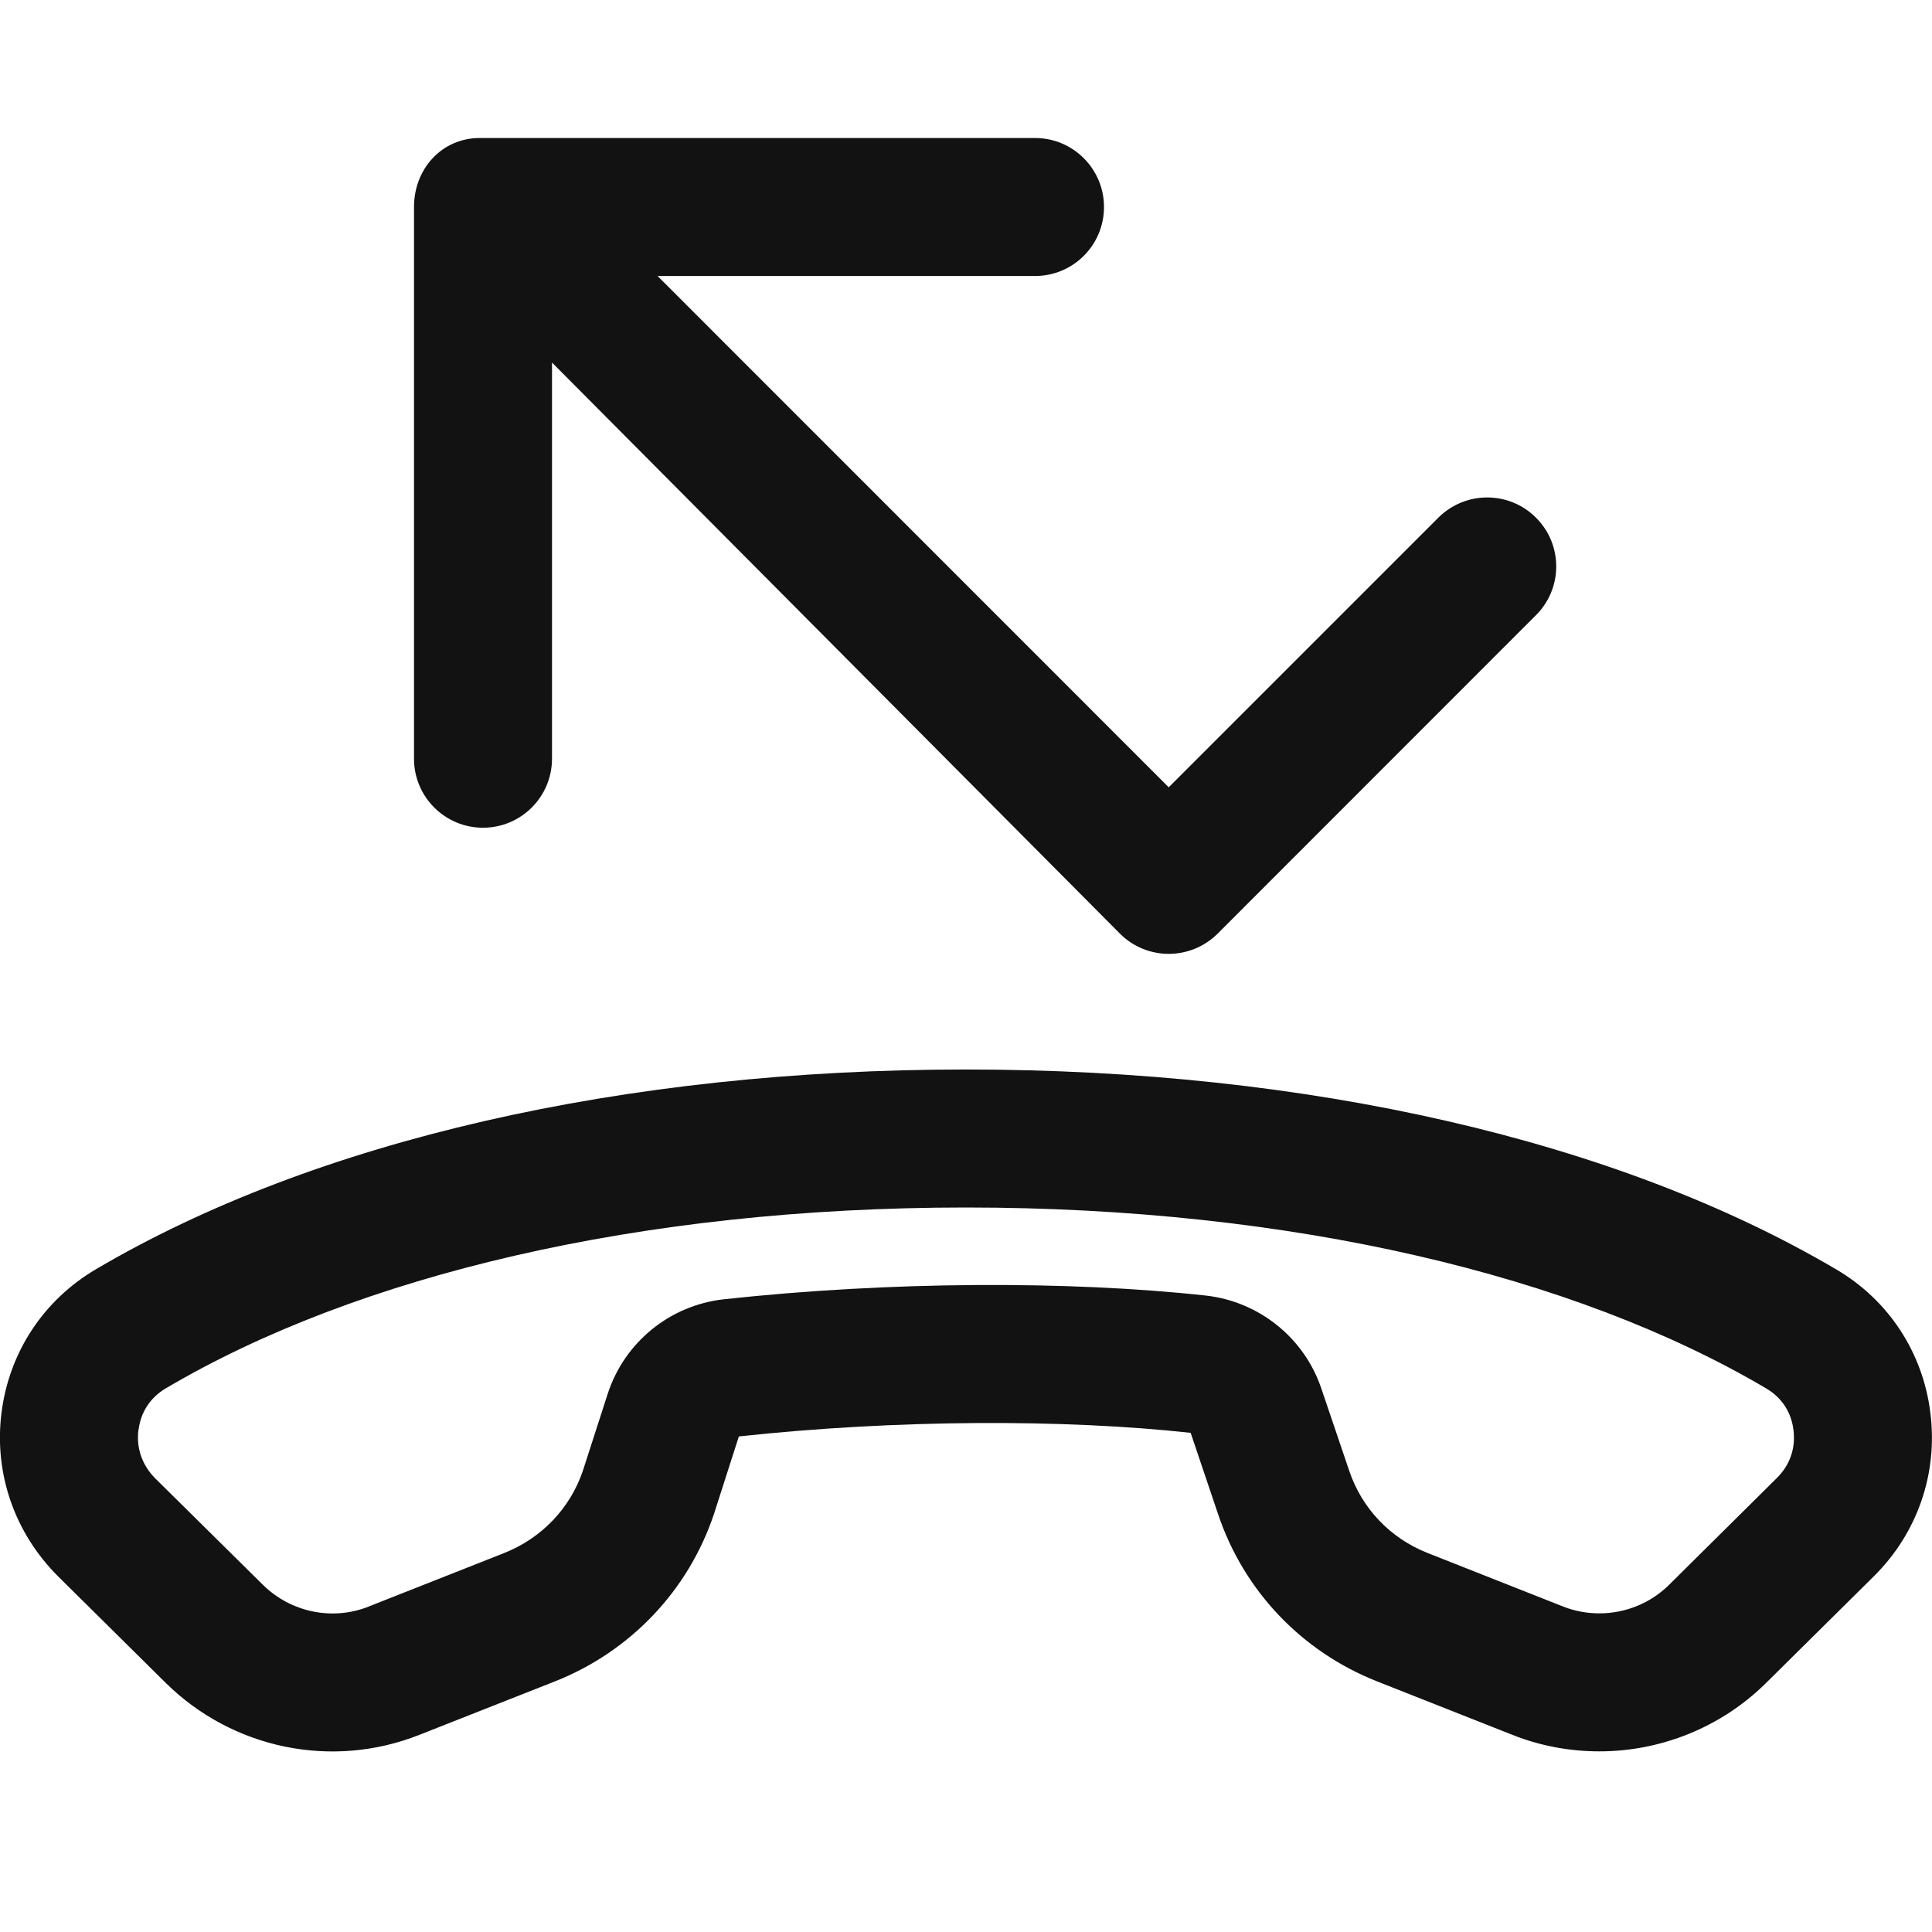 <svg width="14" height="14" viewBox="0 0 14 14" fill="none" xmlns="http://www.w3.org/2000/svg">
<path fill-rule="evenodd" clip-rule="evenodd" d="M7.5 1C7.776 1 8 1.224 8 1.5C8 1.777 7.776 2 7.5 2H4.765L8.469 5.705L10.423 3.751C10.619 3.556 10.935 3.556 11.13 3.751C11.326 3.946 11.326 4.263 11.13 4.458L8.823 6.766C8.725 6.863 8.597 6.912 8.469 6.912C8.341 6.912 8.213 6.863 8.116 6.766L4 2.627V5.498C4 5.774 3.776 5.998 3.5 5.998C3.224 5.998 3 5.774 3 5.498V1.5C3 1.224 3.201 1 3.477 1H7.5ZM12.8 10.062L12.797 10.06C11.41 9.242 9.362 8.75 6.999 8.75C4.636 8.75 2.589 9.242 1.204 10.059L1.202 10.06C1.09 10.126 1.02 10.232 1.004 10.361L1.003 10.363C0.987 10.491 1.028 10.616 1.126 10.714L1.905 11.484C1.905 11.485 1.904 11.484 1.905 11.484C2.108 11.684 2.409 11.746 2.671 11.642L2.673 11.641L3.653 11.254C3.926 11.146 4.131 10.929 4.223 10.66L4.403 10.102C4.524 9.727 4.854 9.458 5.246 9.415C6.439 9.285 7.738 9.279 8.737 9.388C9.123 9.431 9.451 9.694 9.575 10.062L9.776 10.655C9.867 10.928 10.072 11.146 10.346 11.254L11.328 11.642C11.328 11.642 11.328 11.642 11.328 11.642C11.412 11.675 11.501 11.691 11.59 11.691C11.777 11.691 11.959 11.618 12.093 11.486L12.874 10.712C12.971 10.617 13.013 10.493 12.996 10.363L12.996 10.361C12.98 10.231 12.909 10.126 12.8 10.062ZM12.796 12.197C12.471 12.518 12.034 12.691 11.59 12.691C11.379 12.691 11.165 12.653 10.961 12.572L9.979 12.184C9.432 11.968 9.013 11.527 8.827 10.973L8.628 10.383C7.71 10.282 6.485 10.286 5.354 10.409L5.173 10.973C4.987 11.527 4.567 11.968 4.021 12.184L3.04 12.571C2.405 12.823 1.686 12.672 1.203 12.197L0.421 11.423C0.106 11.109 -0.045 10.677 0.011 10.237C0.066 9.799 0.316 9.42 0.696 9.197C2.279 8.264 4.518 7.75 6.999 7.75C9.481 7.75 11.719 8.264 13.305 9.198C13.684 9.42 13.934 9.799 13.988 10.237C14.044 10.677 13.895 11.109 13.578 11.423L12.796 12.197Z" fill="#121212"/>
</svg>

